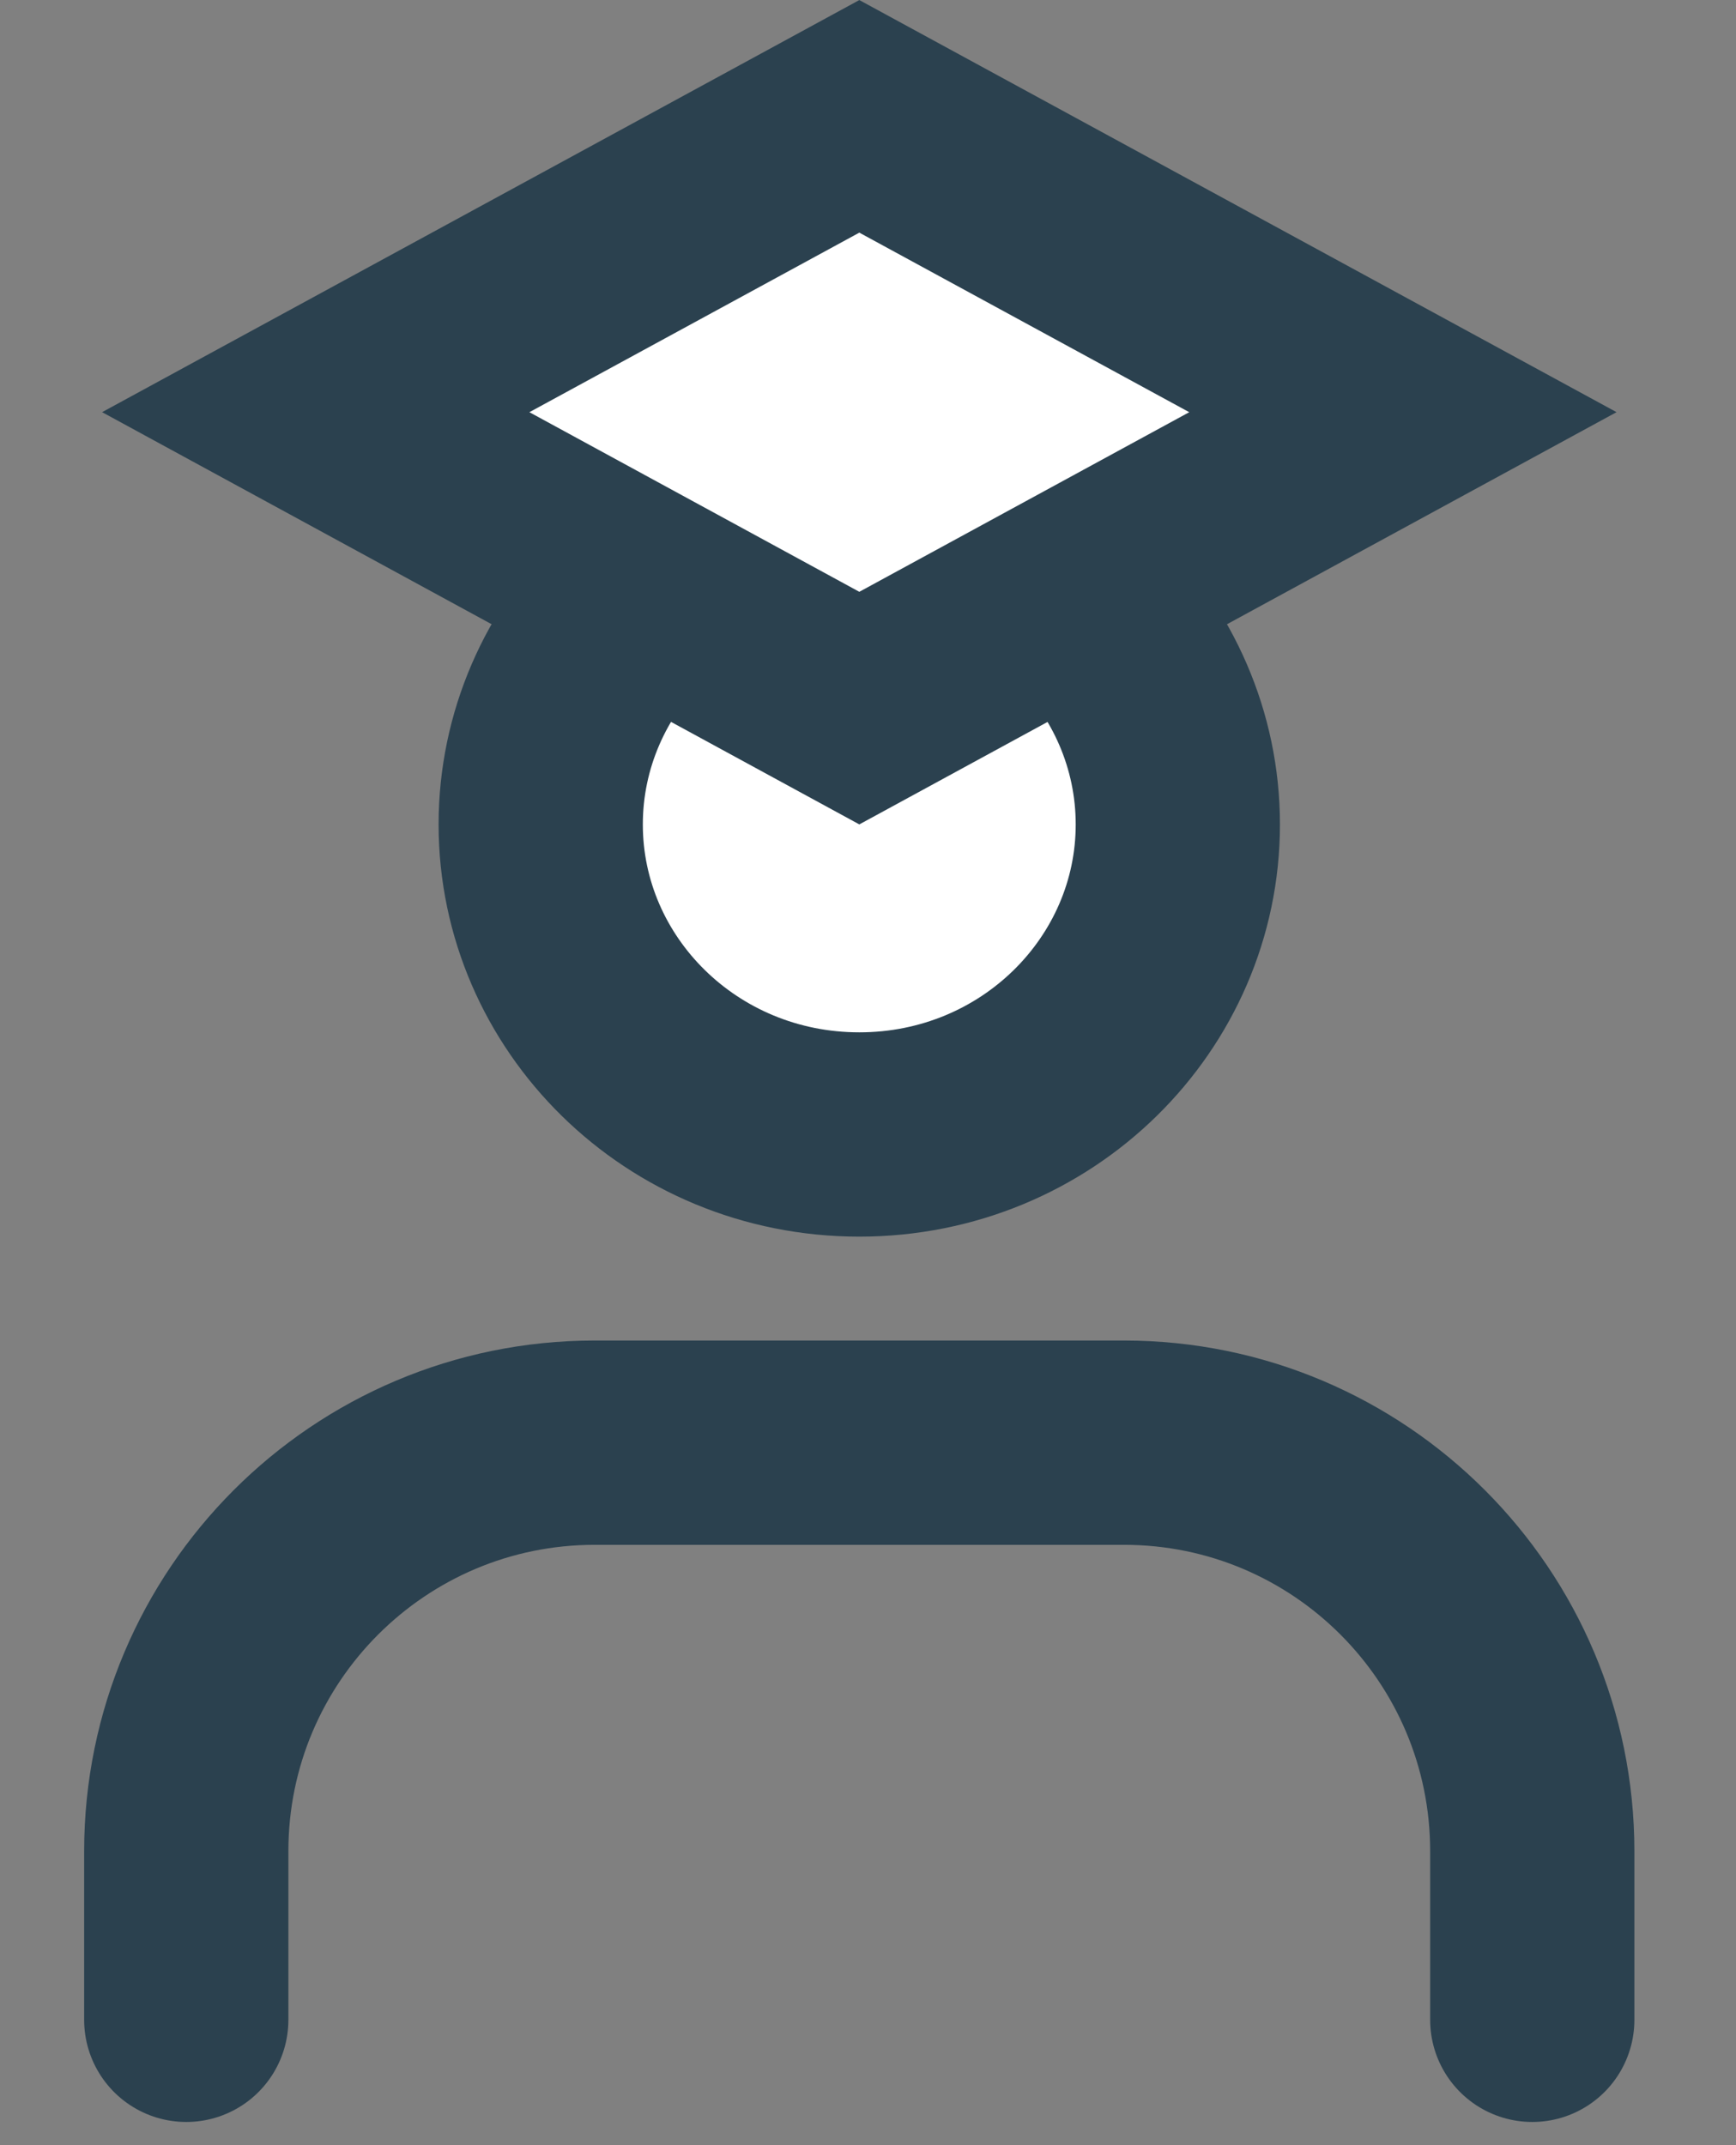 <svg width="17" height="21" viewBox="0 0 17 21" fill="none" xmlns="http://www.w3.org/2000/svg">
<rect x="0" y="0" width="17" height="21" fill="#808080" stroke="none"/>
<path d="M11.534 8.071C11.534 9.728 10.157 11.106 8.415 11.106C6.672 11.106 5.295 9.728 5.295 8.071C5.295 6.414 6.672 5.035 8.415 5.035C10.157 5.035 11.534 6.414 11.534 8.071Z" fill="white" stroke="#2B414F" stroke-width="2"/>
<path d="M1.824 19.773V18.123C1.824 15.914 3.615 14.123 5.824 14.123H11.006C13.215 14.123 15.005 15.914 15.005 18.123V19.773" stroke="#2B414F" stroke-width="2" stroke-linecap="round"/>
<path d="M3.092 4.035L8.415 1.139L13.738 4.035L8.415 6.932L3.092 4.035Z" fill="white" stroke="#2B414F" stroke-width="2"/>
</svg>

